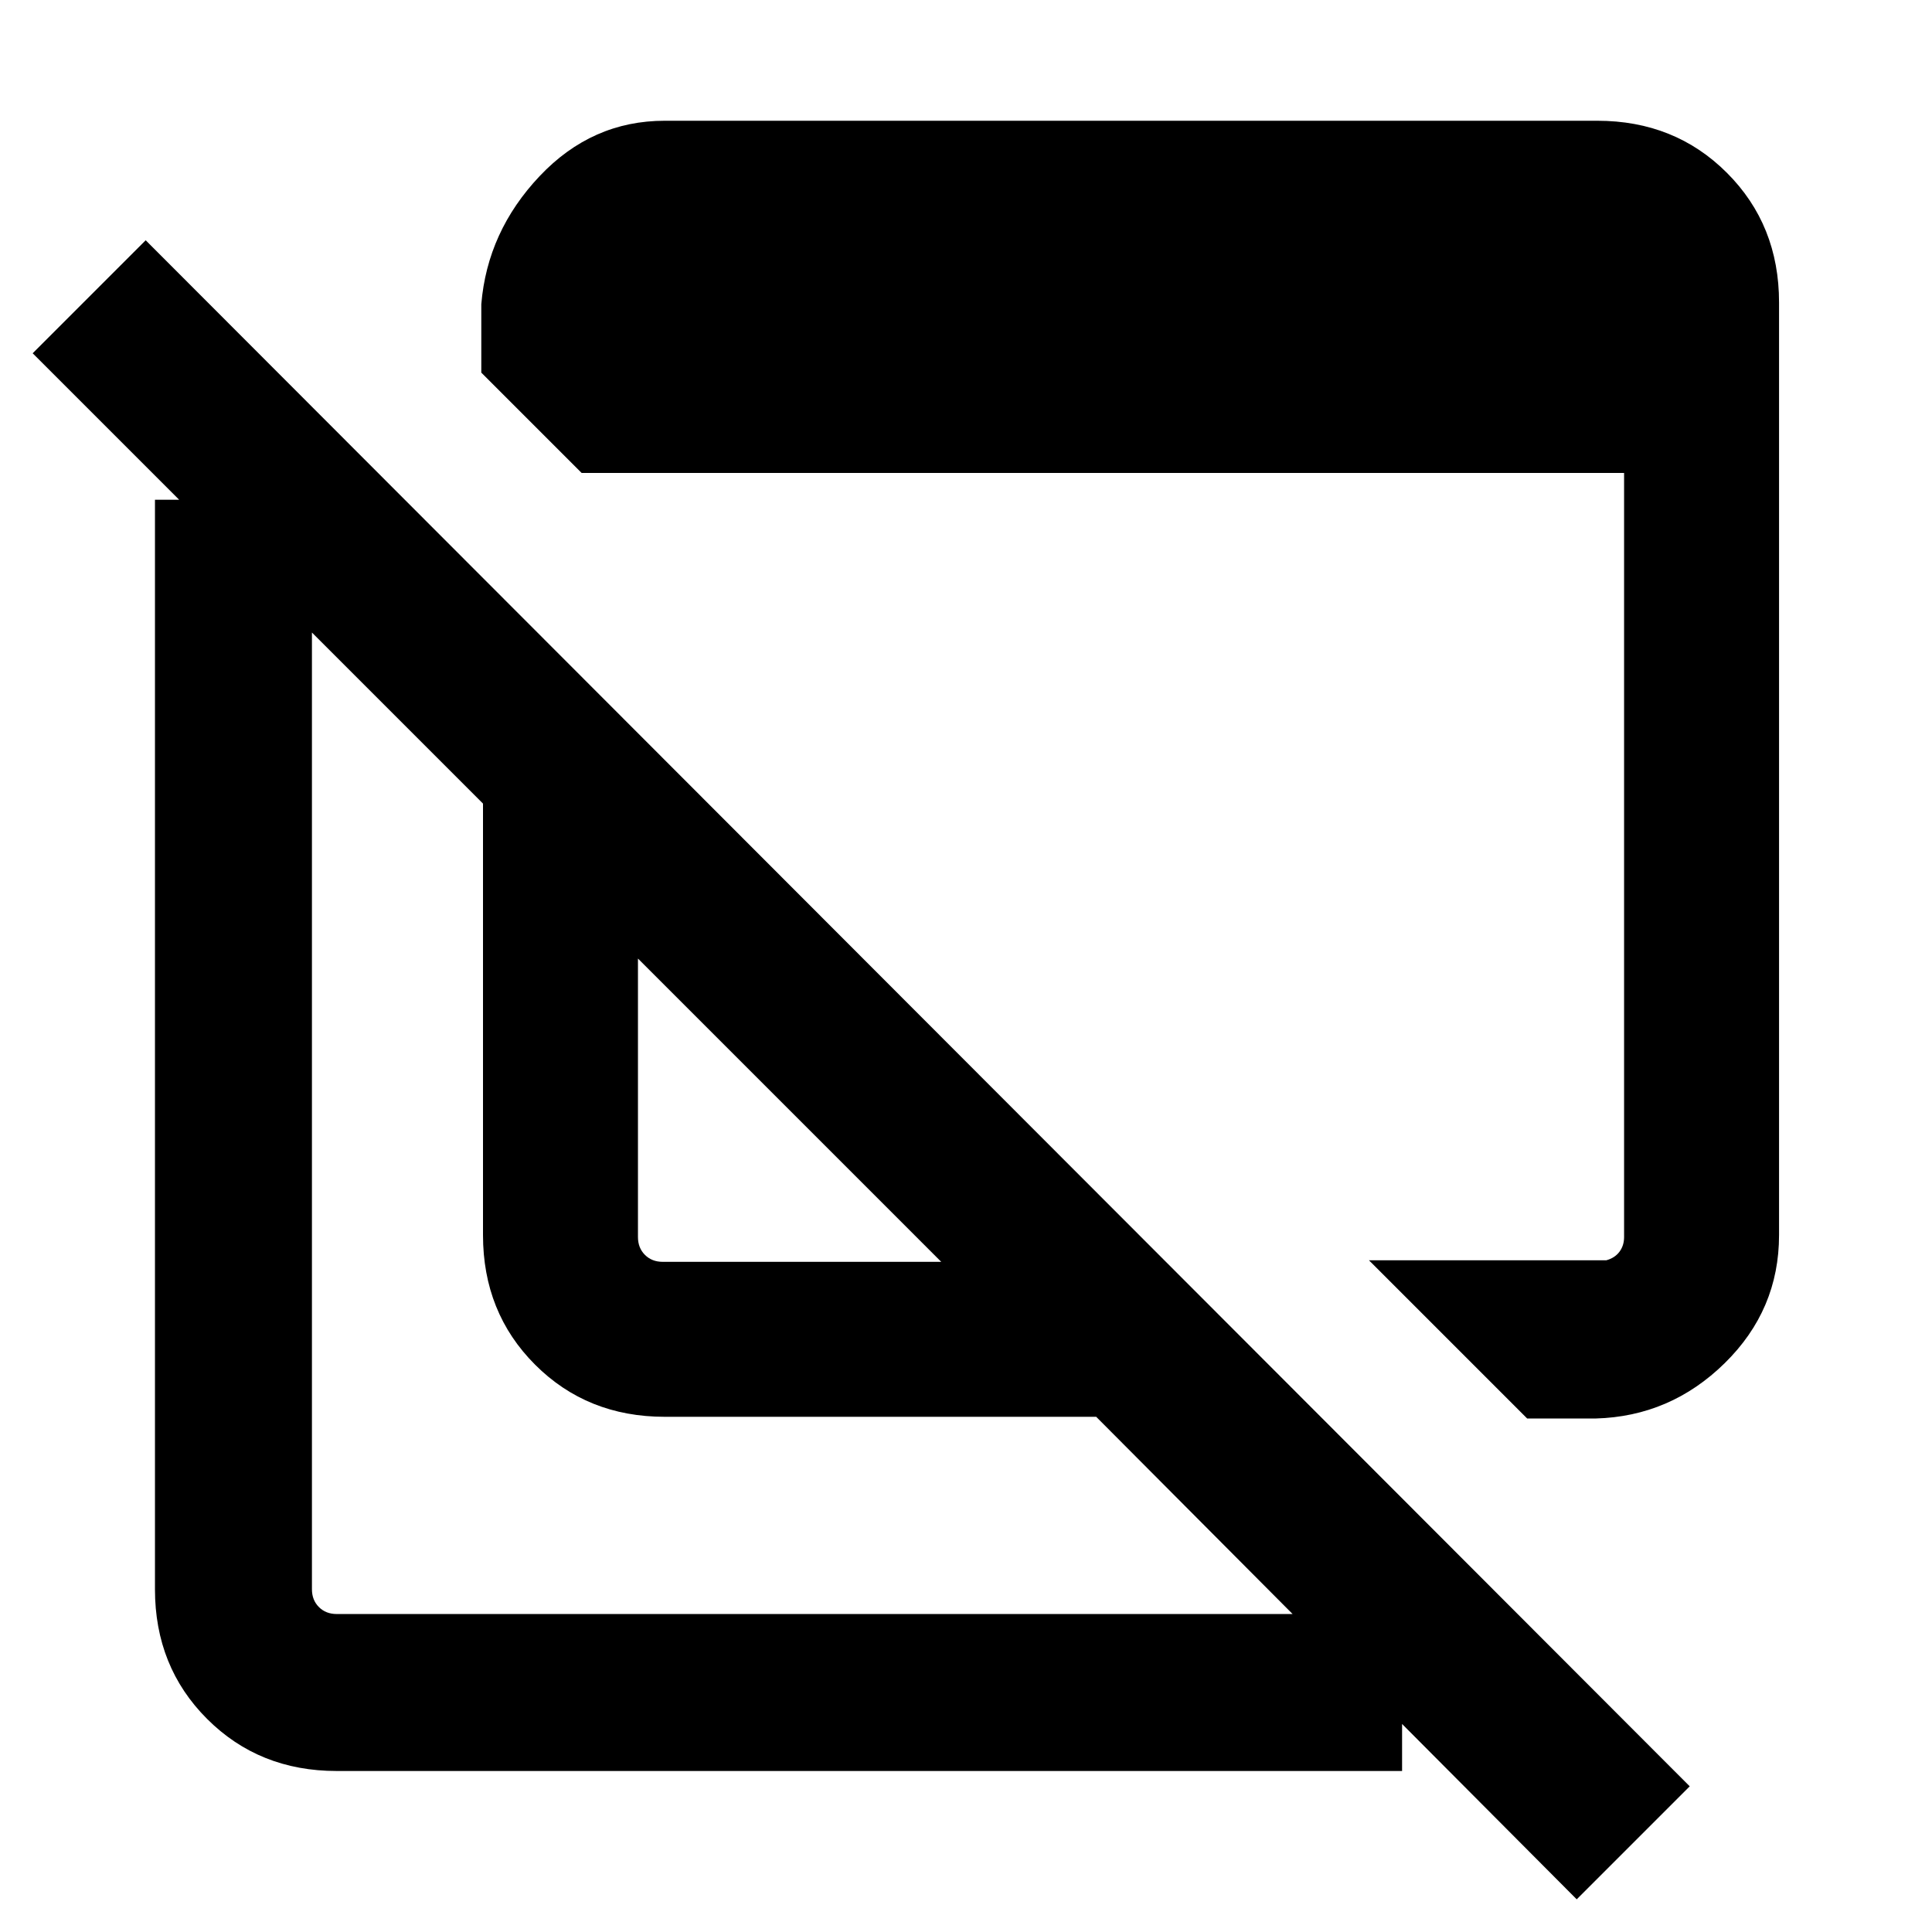 <svg xmlns="http://www.w3.org/2000/svg" height="20" viewBox="0 -960 960 960" width="20"><path d="m758.845-255.155-78.614-78.614h117.921q4.232-1.154 6.539-4.231 2.308-3.078 2.308-7.309V-725H289l-49.845-49.845v-34q3-36.154 28.999-63.654 26-27.5 62.154-27.5h463.383q38.526 0 64.417 25.891 25.89 25.89 25.89 64.417v463.382q0 37.154-27 63.654t-64.153 27.5h-34Zm24.616 238.922L544.693-256H330.308q-38.527 0-64.417-25.891-25.89-25.89-25.89-64.417v-214.385L16.233-784.461l56.153-56.153L839.614-72.386l-56.153 56.153ZM329.308-333h138.386L316.999-483.695v138.386q0 5.385 3.462 8.847 3.462 3.462 8.847 3.462ZM167.309-80.003q-38.526 0-64.417-25.89-25.89-25.89-25.89-64.417v-541.381h77.999v541.381q0 5.385 3.462 8.847 3.461 3.462 8.846 3.462h529.382v77.998H167.309Zm252.922-306.46Zm114.538-98.768Z"/></svg>